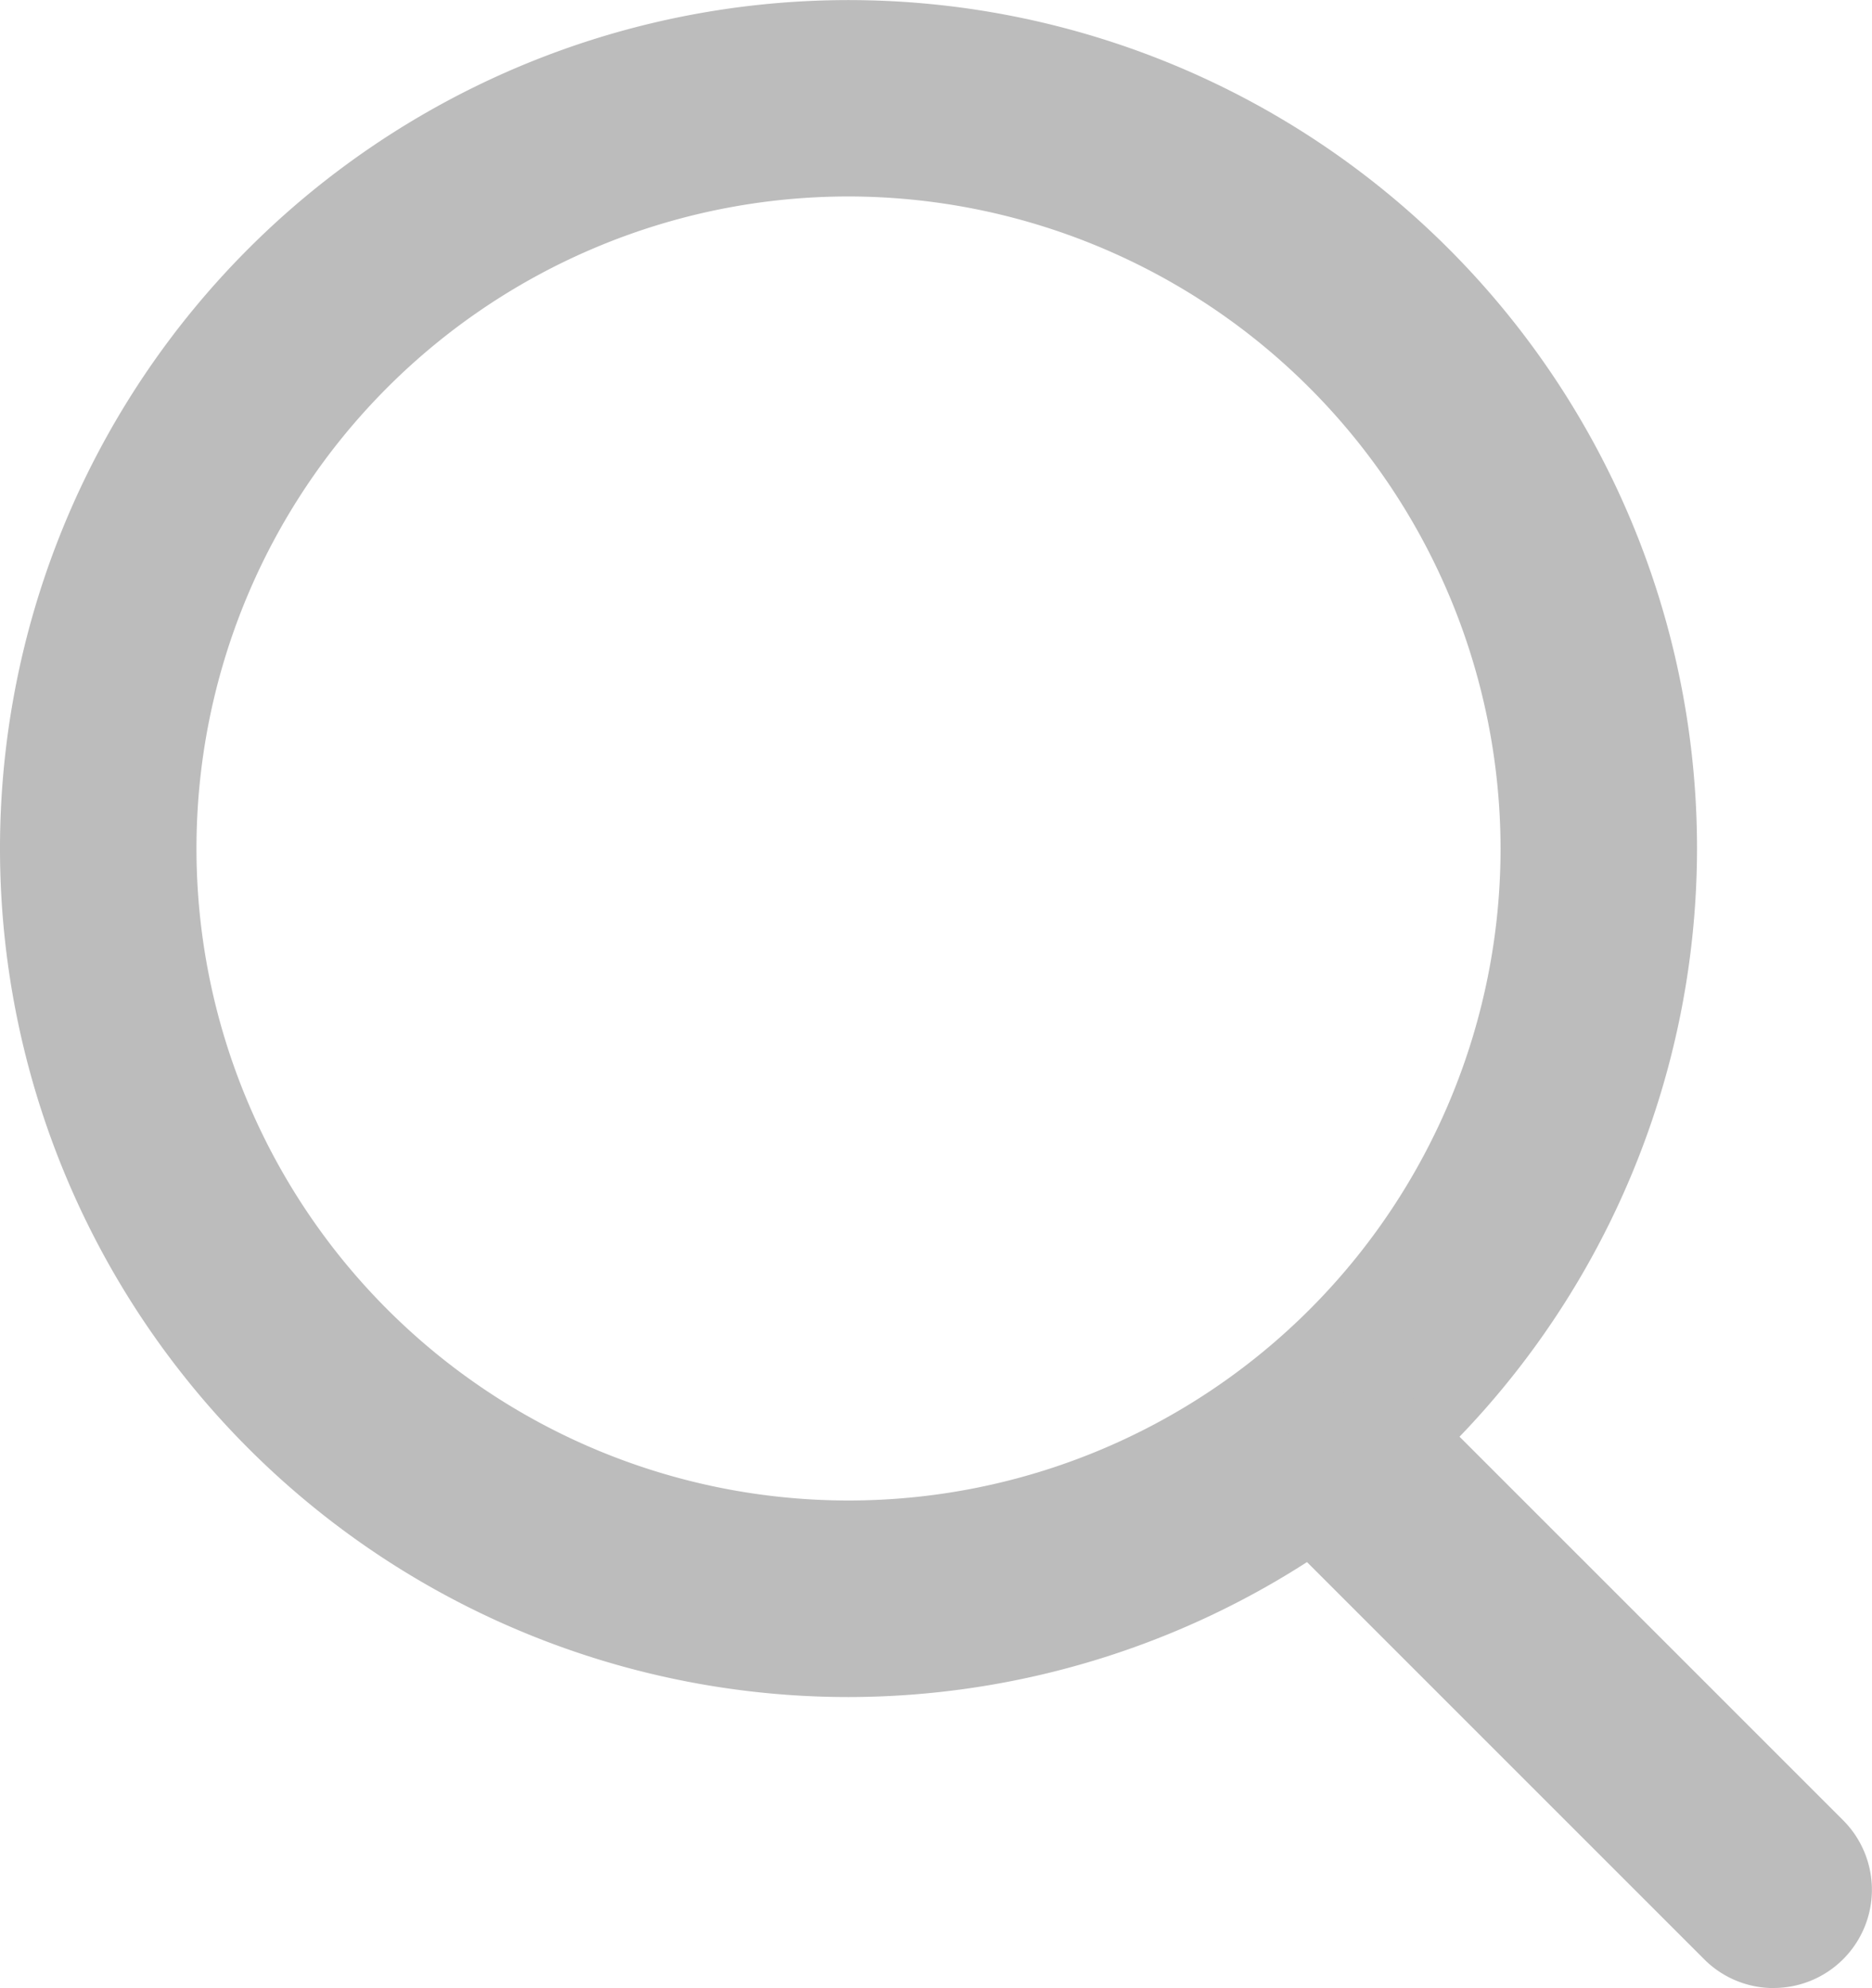 <svg xmlns="http://www.w3.org/2000/svg" width="21.857" height="23.213" viewBox="0 0 21.857 23.213">
  <g id="グループ化_9" data-name="グループ化 9" transform="translate(-216.83 -115.591)">
    <g id="グループ化_7" data-name="グループ化 7" transform="translate(216.83 115.591)">
      <path id="パス_6" data-name="パス 6" d="M226.737,135.406a9.907,9.907,0,1,1,9.907-9.907A9.918,9.918,0,0,1,226.737,135.406Zm0-17.521a7.613,7.613,0,1,0,7.613,7.613A7.622,7.622,0,0,0,226.737,117.885Z" transform="translate(-216.83 -115.591)" fill="#bcbcbc"/>
    </g>
    <g id="グループ化_8" data-name="グループ化 8" transform="translate(231.692 131.81)">
      <path id="パス_7" data-name="パス 7" d="M268.029,172.076a1.145,1.145,0,0,1-.811-.336l-4.7-4.7a1.147,1.147,0,0,1,1.622-1.623l4.7,4.7a1.147,1.147,0,0,1-.811,1.958Z" transform="translate(-262.182 -165.082)" fill="#bcbcbc"/>
    </g>
  </g>
</svg>
